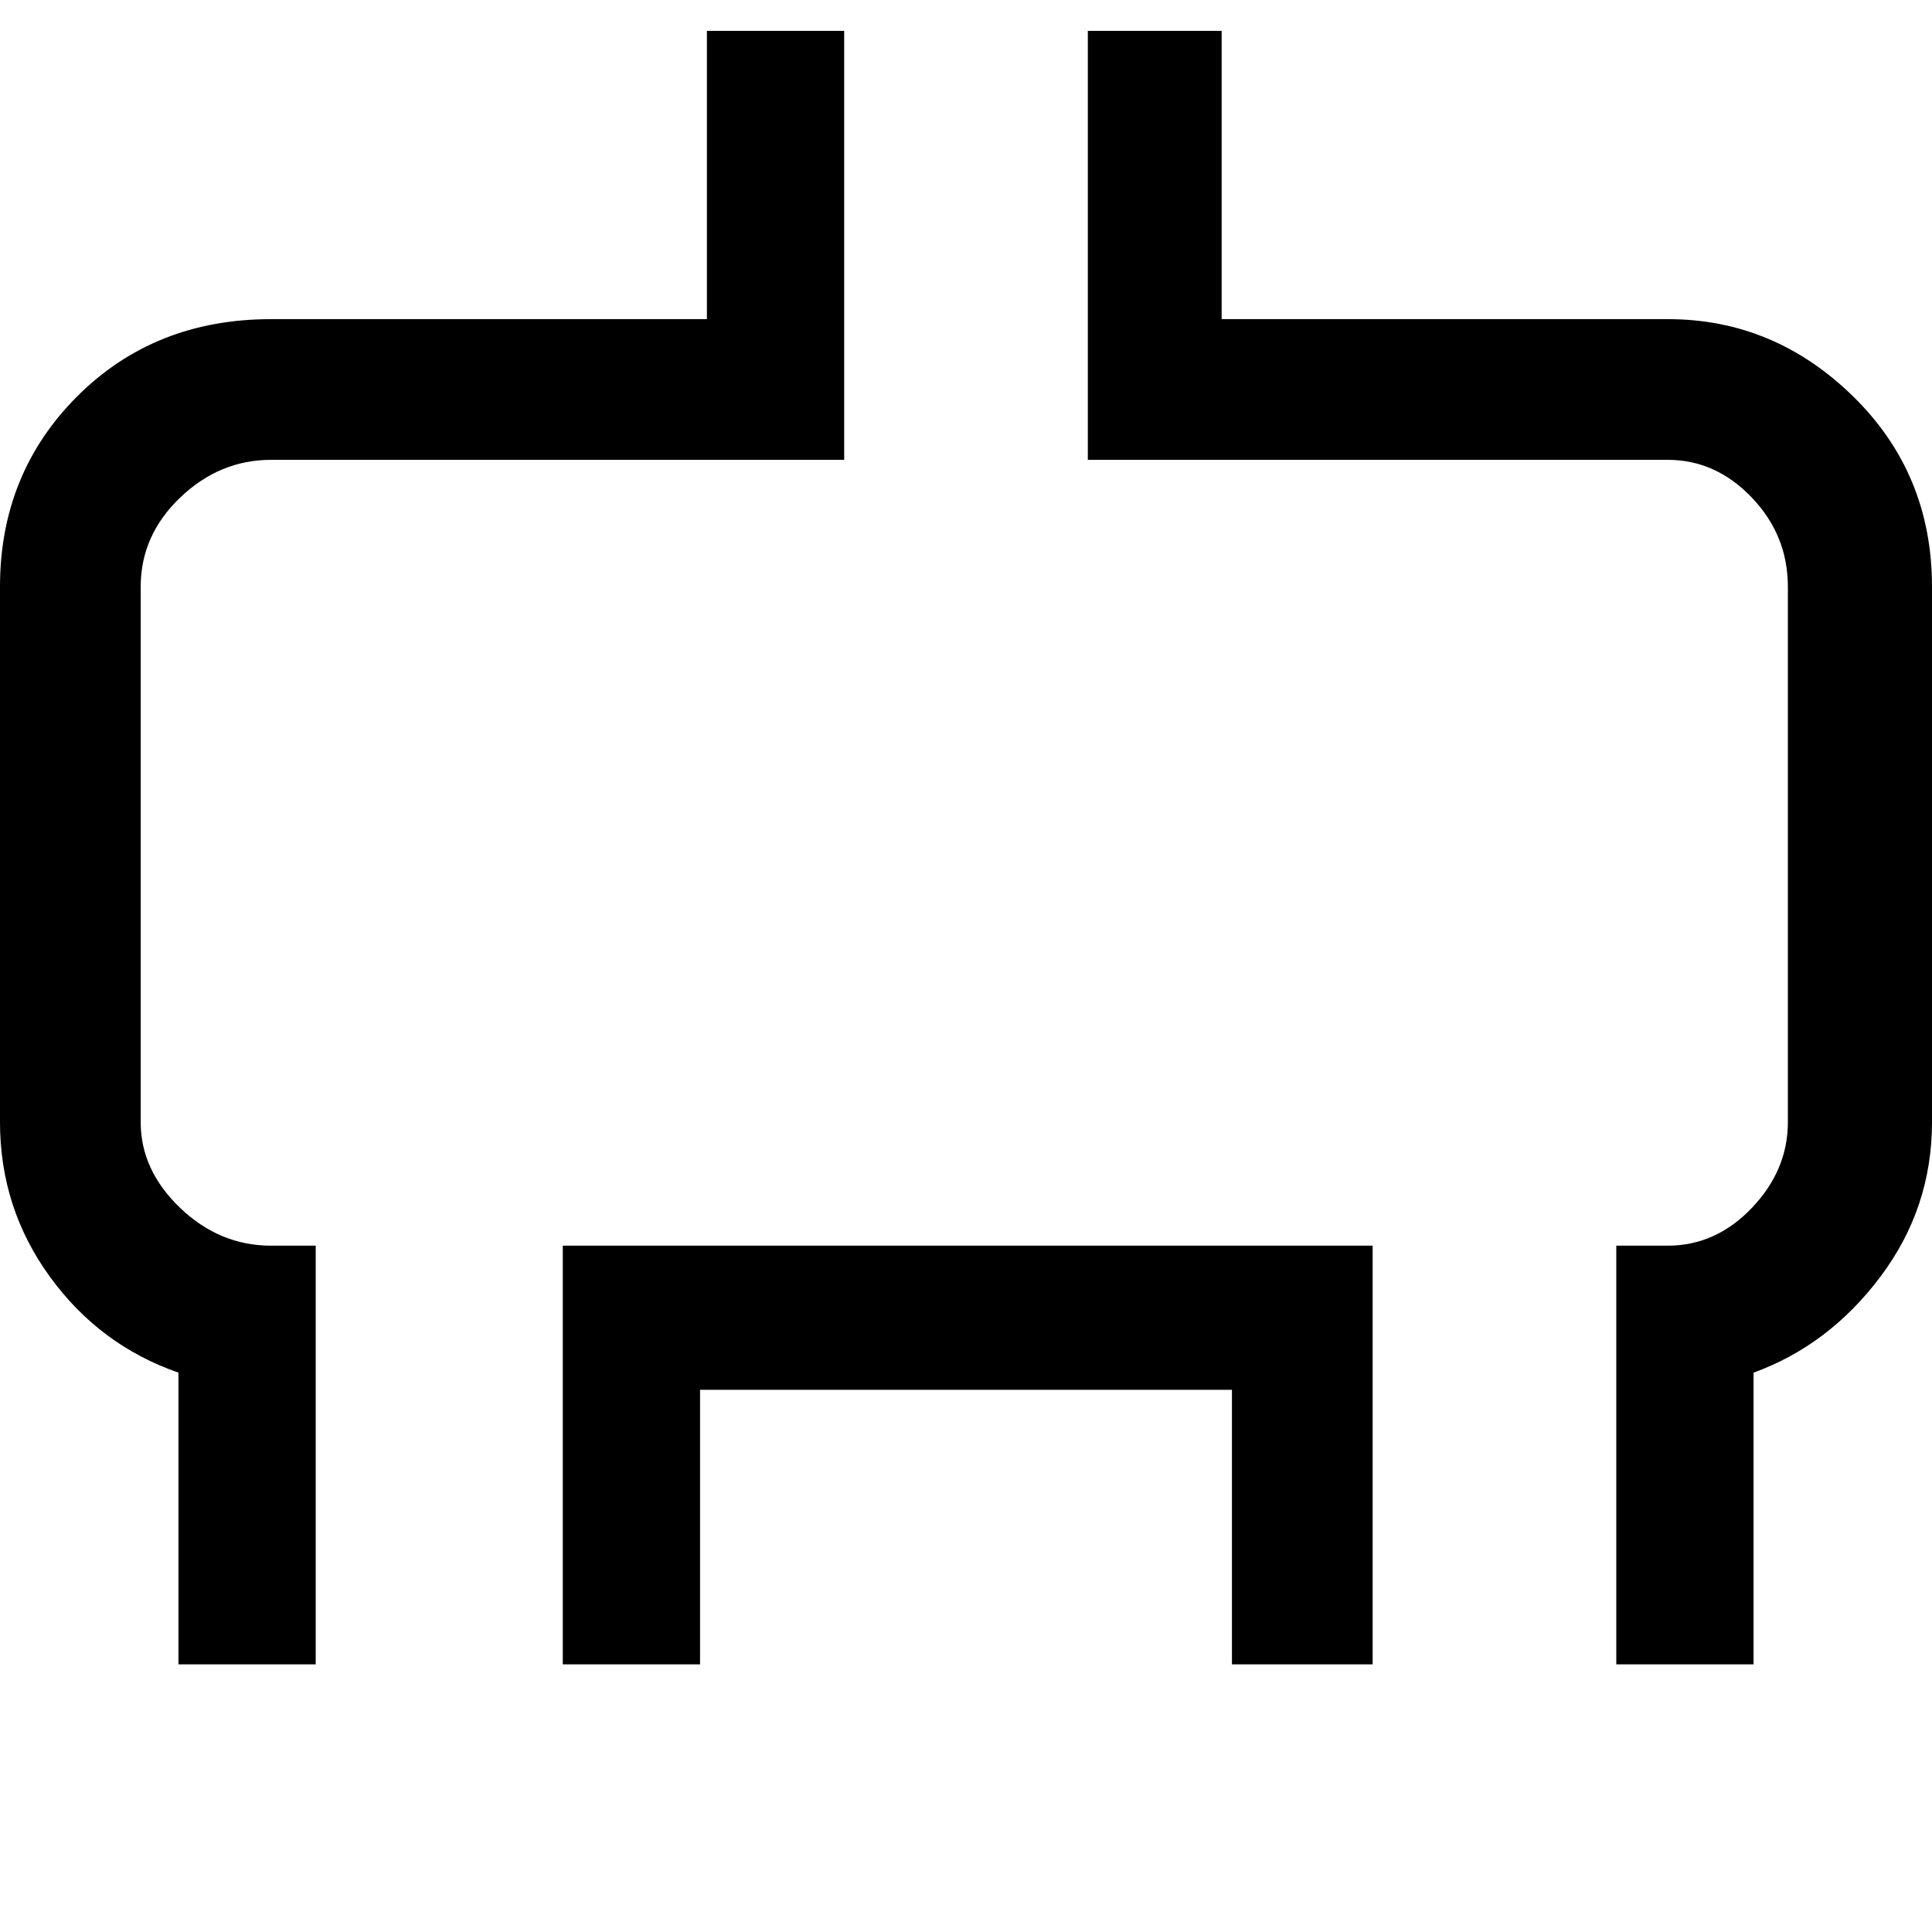 <svg xmlns="http://www.w3.org/2000/svg" viewBox="0 0 512 512">
	<path d="M37.286 297.378q0 12.732 10.458 22.736t24.1 10.003h11.822v110.949H47.29v-77.3q-20.917-7.276-34.103-25.464T0 297.378V155.51q0-30.01 20.462-50.473t51.382-20.462h115.495V8.185h36.377V121.86H71.844q-13.642 0-24.1 10.004T37.286 155.51v141.868zm404.69-212.803q28.191 0 49.107 20.462T512 155.51v141.868q0 22.736-13.641 40.924t-33.649 25.464v77.3h-36.376V330.117h13.641q12.732 0 22.28-10.003t9.55-22.736V155.51q0-13.641-9.55-23.645t-22.28-10.004h-153.69V8.185h35.466v76.39h118.224zM149.143 330.117h214.622v110.949H326.48v-72.753H185.52v72.753h-36.376V330.117z"/>
</svg>